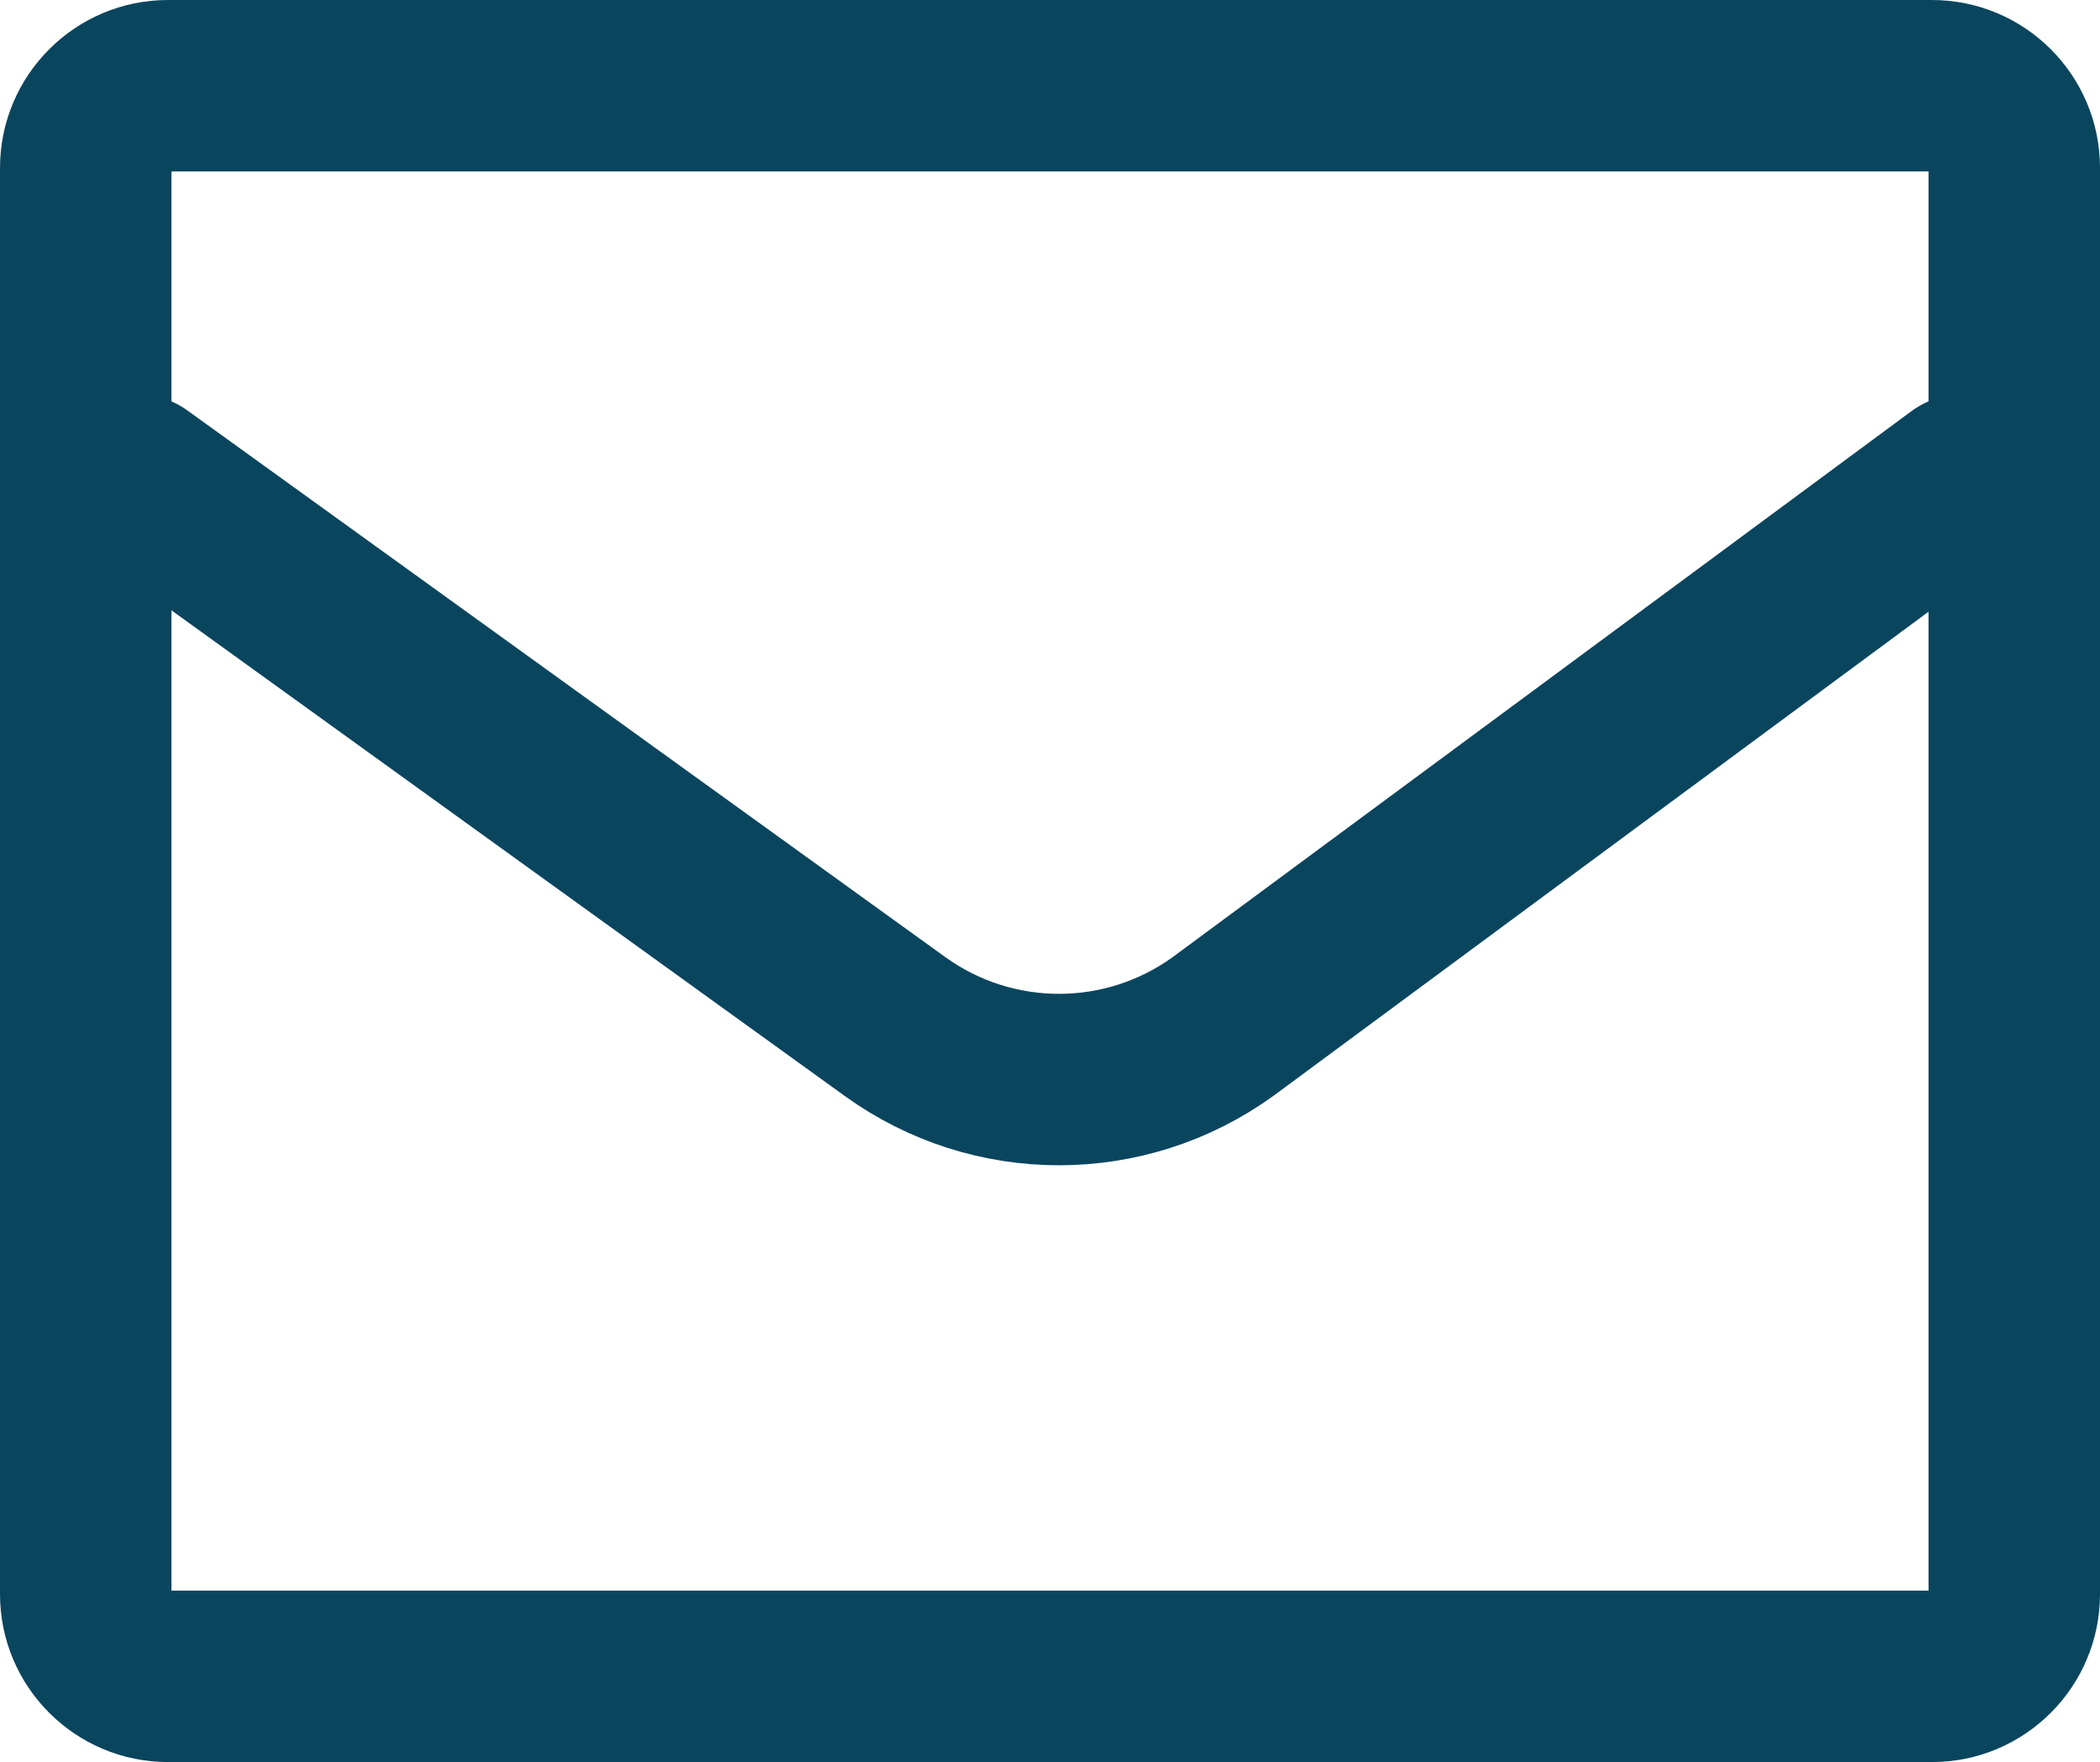 <?xml version="1.0" encoding="UTF-8"?><svg id="Layer_2" xmlns="http://www.w3.org/2000/svg" viewBox="0 0 122.47 102.78"><g id="Layer_1-2"><path d="m112.47,10v82.78H10V10h102.47m.2-10H9.8C4.39,0,0,4.39,0,9.8v83.18c0,5.41,4.39,9.8,9.8,9.8h102.87c5.41,0,9.8-4.39,9.8-9.8V9.8c0-5.41-4.39-9.8-9.8-9.8h0Z" fill="#0a455e"/><path d="m8.01,28l44.19,31.88c5.71,4.12,13.41,4.12,19.12,0l43.13-31.88" fill="none" stroke="#0a455e" stroke-linecap="round" stroke-linejoin="round" stroke-width="10"/></g></svg>